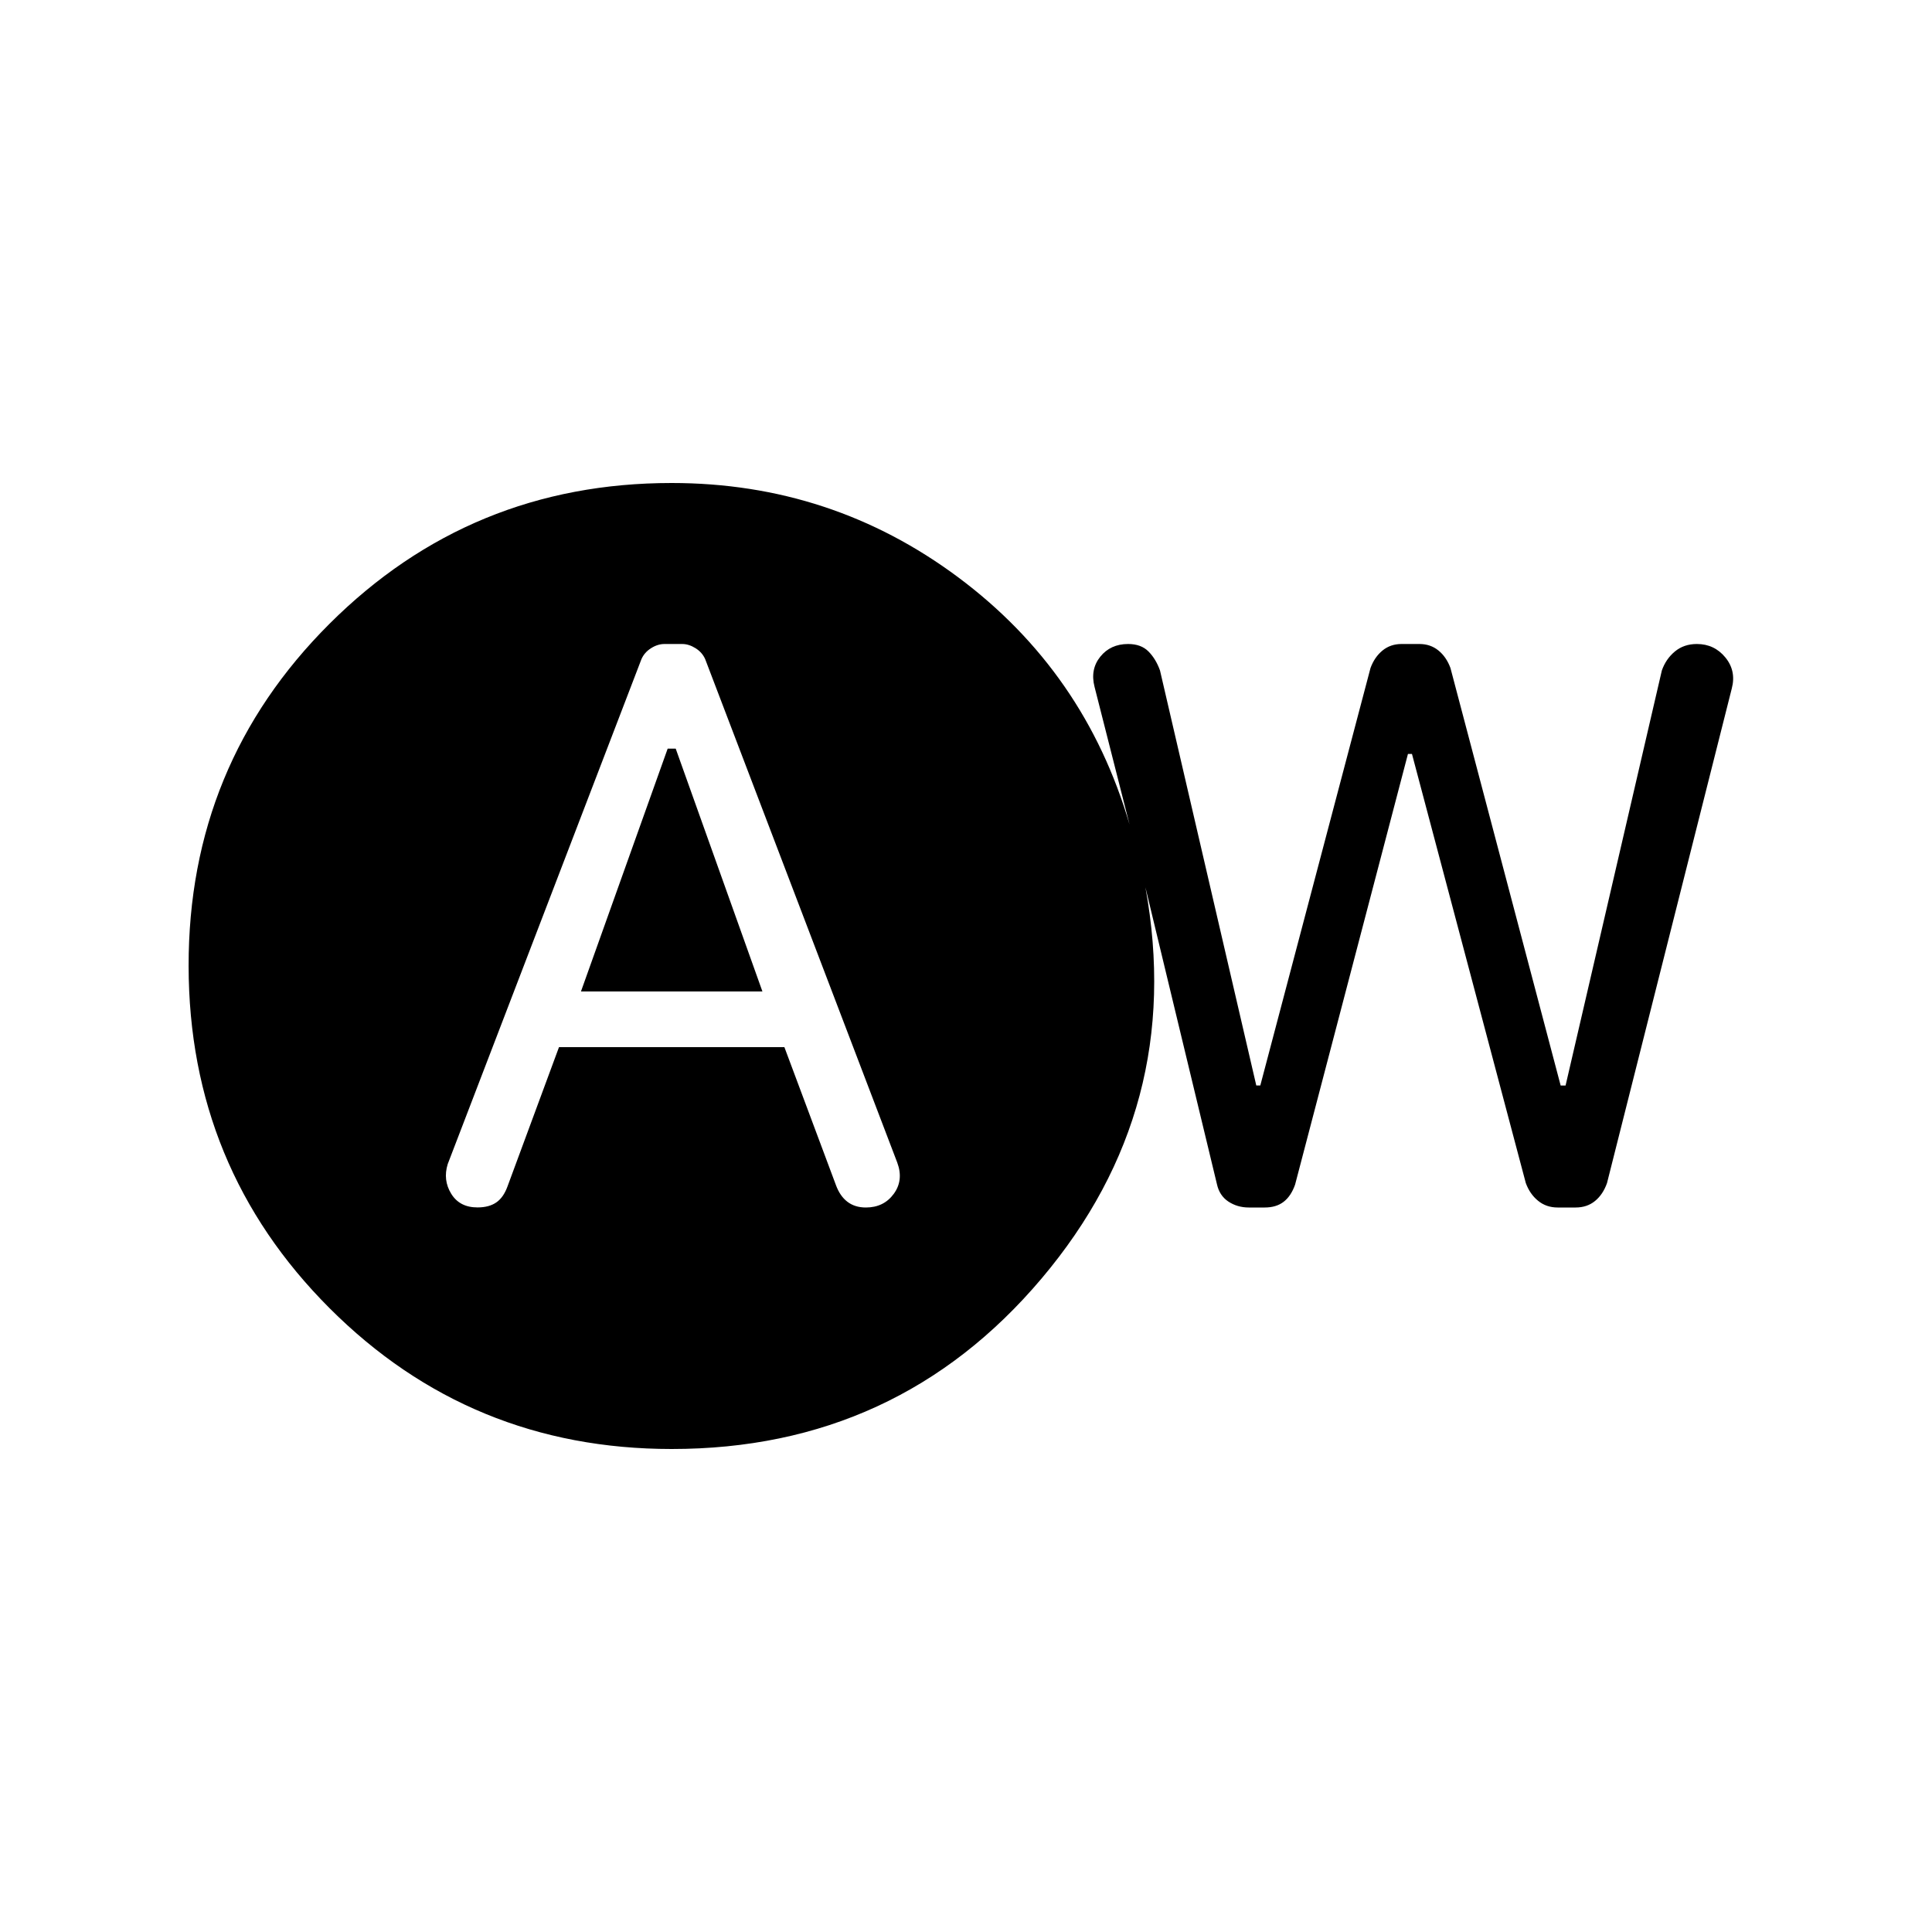 <svg xmlns="http://www.w3.org/2000/svg" xmlns:xlink="http://www.w3.org/1999/xlink" width="24" height="24" viewBox="0 0 24 24"><path fill="currentColor" d="M6.944 13.008h2.8l.64 1.713q.05.137.143.208t.229.071q.223 0 .347-.17t.043-.388L8.76 8.188q-.037-.084-.12-.136T8.474 8h-.22q-.084 0-.166.052q-.083.052-.12.137L5.562 14.46q-.062.198.043.369t.328.17q.142 0 .232-.062q.089-.061.139-.198zm.273-.692L8.294 9.3h.1l1.077 3.016zM8.344 18q-2.502 0-4.25-1.749T2.343 12t1.75-4.251T8.343 6q1.989 0 3.562 1.173t2.127 3.071l-.435-1.711q-.056-.217.071-.375T14.014 8q.161 0 .253.093t.143.236l1.196 5.155h.05l1.369-5.186q.05-.136.149-.217T17.41 8h.223q.136 0 .235.08t.15.218l1.369 5.187h.061l1.196-5.156q.05-.143.162-.236T21.079 8q.217 0 .354.167t.08.385l-1.55 6.144q-.05.142-.149.223t-.241.081h-.223q-.142 0-.244-.084q-.102-.083-.152-.22l-1.414-5.33h-.05l-1.402 5.35q-.05.142-.142.213t-.235.071h-.198q-.142 0-.254-.074q-.111-.074-.142-.217l-.888-3.686q.5 2.74-1.29 4.859T8.343 18"/></svg>
